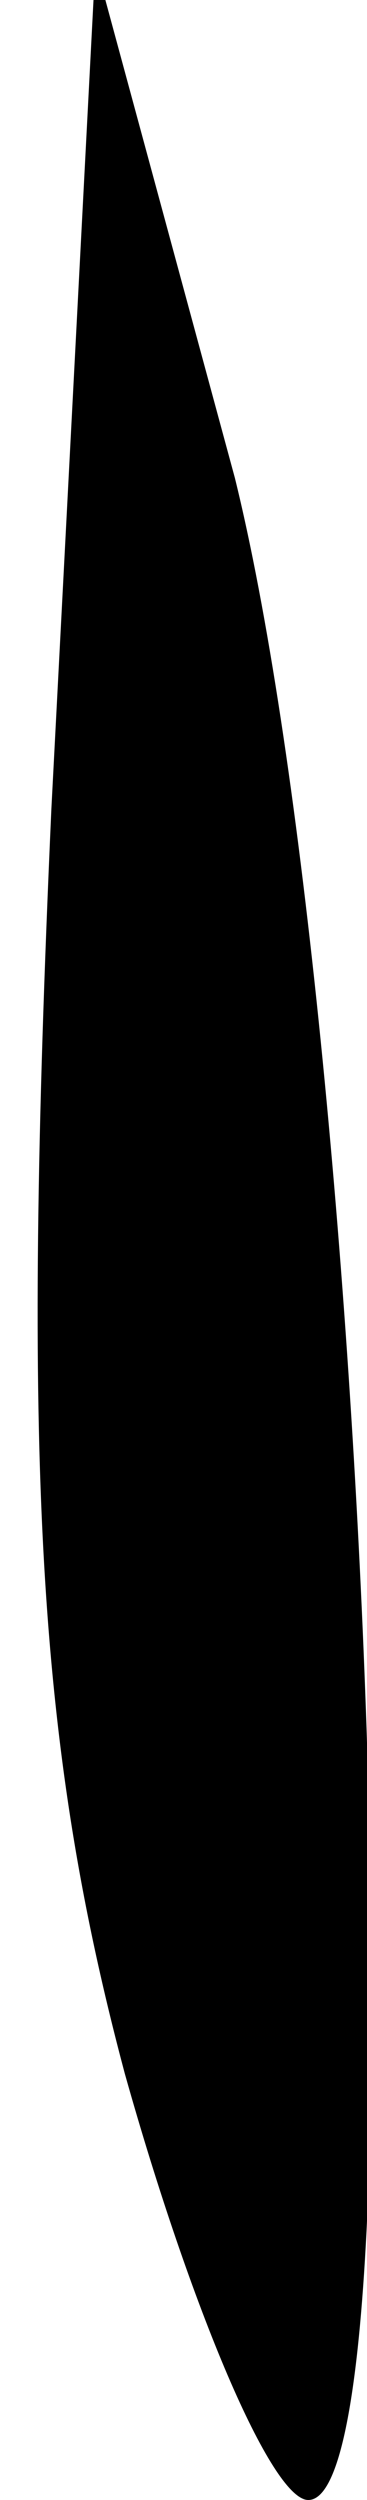 <?xml version="1.0" standalone="no"?>
<!DOCTYPE svg PUBLIC "-//W3C//DTD SVG 20010904//EN"
 "http://www.w3.org/TR/2001/REC-SVG-20010904/DTD/svg10.dtd">
<svg version="1.0" xmlns="http://www.w3.org/2000/svg"
 width="5pt" height="34pt" viewBox="0 0 5 34"
 preserveAspectRatio="xMidYMid meet">
<g transform="translate(0,34) scale(0.1,-0.1)"
fill="#000000" stroke="none">
<path fill="#000000" stroke="none" d="M7 230 c-4 -89 -2 -127 10 -172 9 -32
20 -58 25 -58 16 0 8 202 -10 275 l-19 70 -6 -115z"/>
</g>
</svg>
